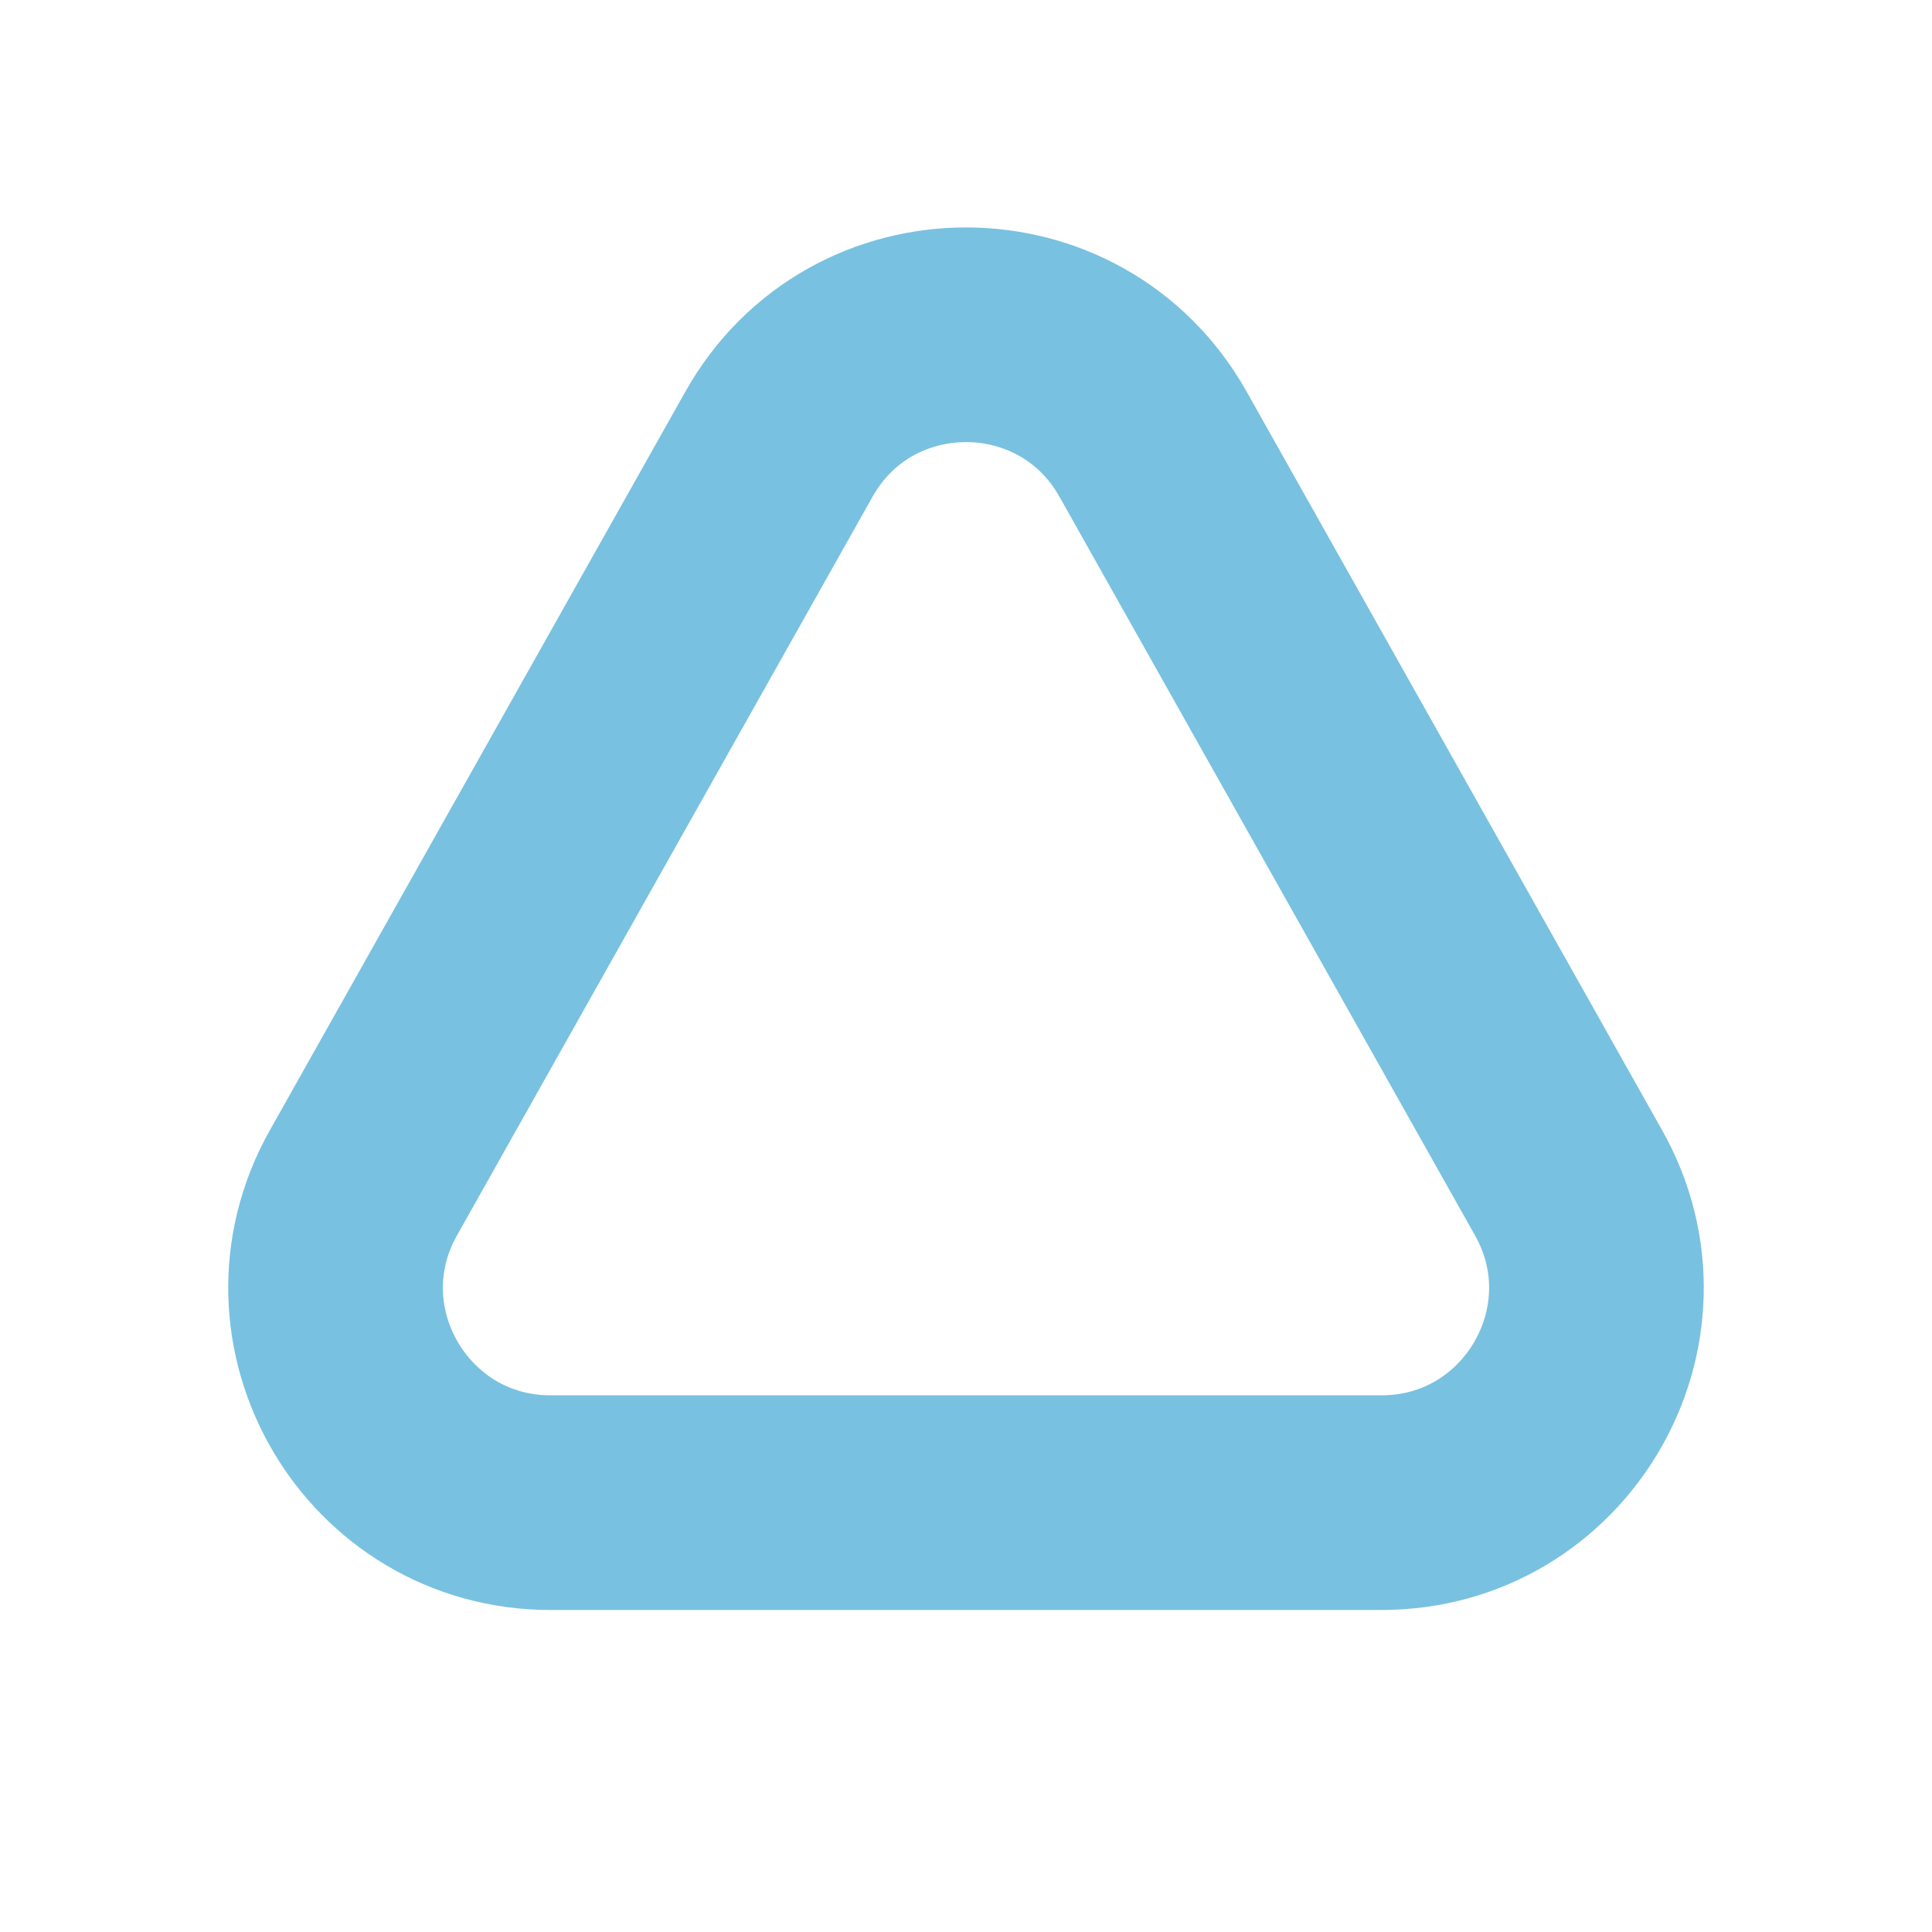<svg width="18" height="18" viewBox="0 0 18 18" fill="none" xmlns="http://www.w3.org/2000/svg">
<path d="M7.257 4.139C8.021 2.779 9.979 2.779 10.743 4.139L14.614 11.02C15.364 12.353 14.4 14 12.87 14H5.13C3.6 14 2.636 12.353 3.386 11.02L7.257 4.139Z" stroke="#79C1E0" stroke-width="2"/>
</svg>
